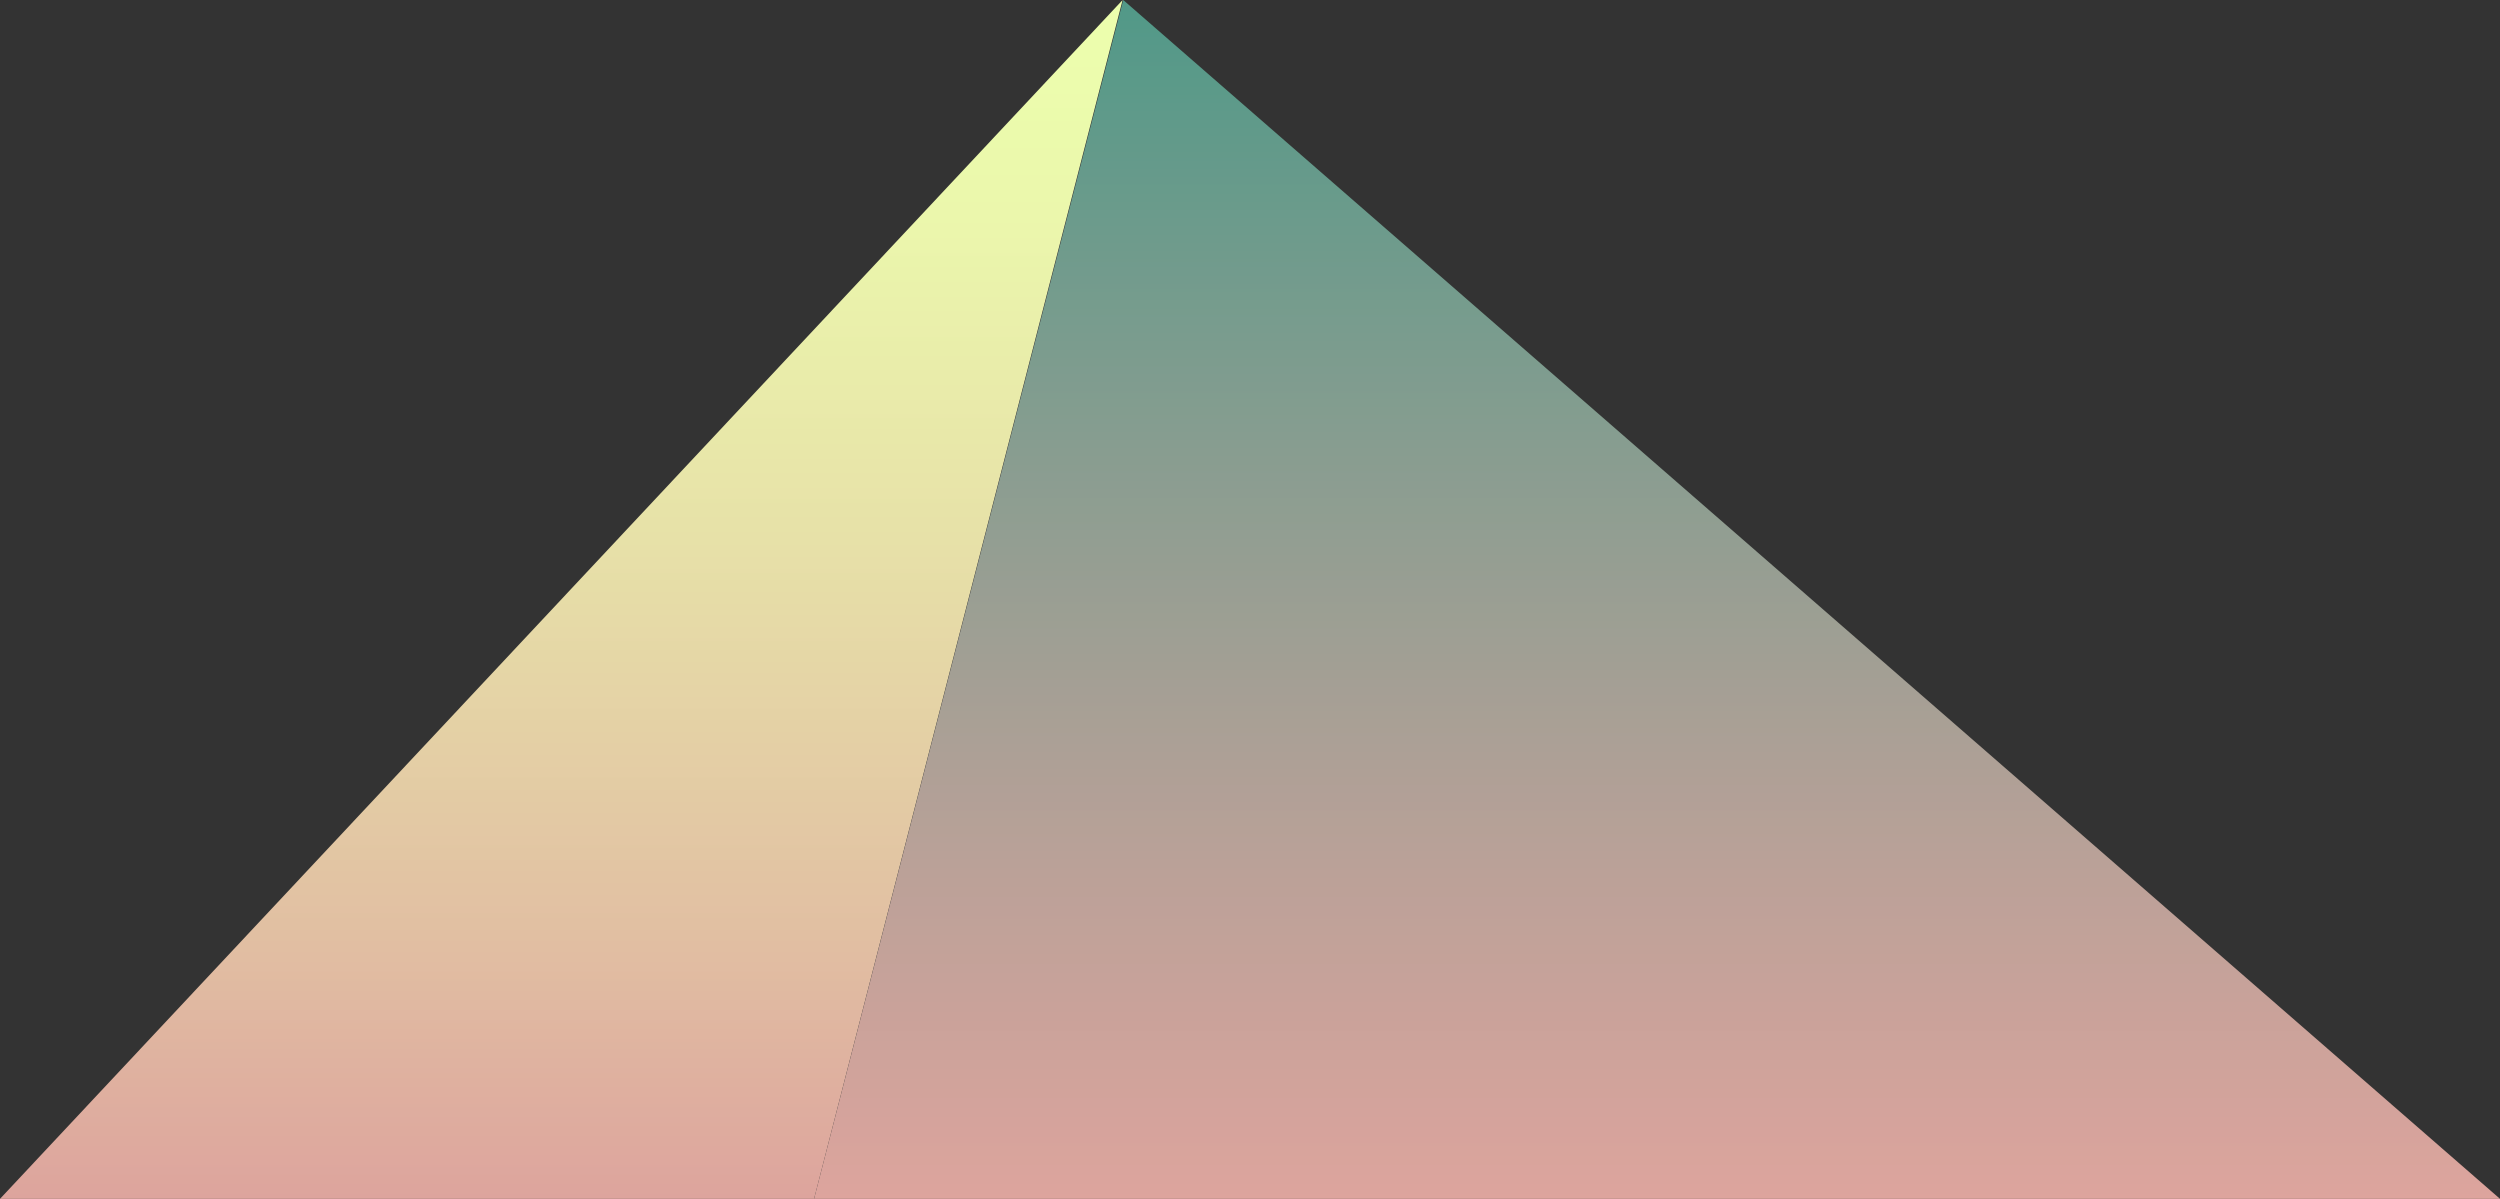 <svg xmlns="http://www.w3.org/2000/svg" xmlns:xlink="http://www.w3.org/1999/xlink" viewBox="0 0 1124 539"><rect x="0" y="0" width="1124" height="539" fill="#333333" stroke="none"/><defs><style>.cls-1{fill:url(#linear-gradient);}.cls-2{fill:url(#linear-gradient-2);}</style><linearGradient id="linear-gradient" x1="252.36" x2="252.36" y2="539" gradientUnits="userSpaceOnUse"><stop offset="0" stop-color="#ecffad"/><stop offset="0.18" stop-color="#ebf7ac"/><stop offset="0.45" stop-color="#e7e1a8"/><stop offset="0.79" stop-color="#e1bea2"/><stop offset="1" stop-color="#dda49d"/></linearGradient><linearGradient id="linear-gradient-2" x1="2777.67" x2="2777.67" y2="539" gradientTransform="matrix(-1, 0, 0, 1, 3522.67, 0)" gradientUnits="userSpaceOnUse"><stop offset="0" stop-color="#519988"/><stop offset="0.11" stop-color="#619a8a"/><stop offset="0.72" stop-color="#baa198"/><stop offset="1" stop-color="#dda49d"/></linearGradient></defs><title>Layer 12</title><g id="Layer_2" data-name="Layer 2"><g id="Layer_12" data-name="Layer 12"><polygon class="cls-1" points="504.72 0 366 539 0 539 504.72 0"/><polygon class="cls-2" points="505 0 366 539 1124 539 505 0"/></g></g></svg>
